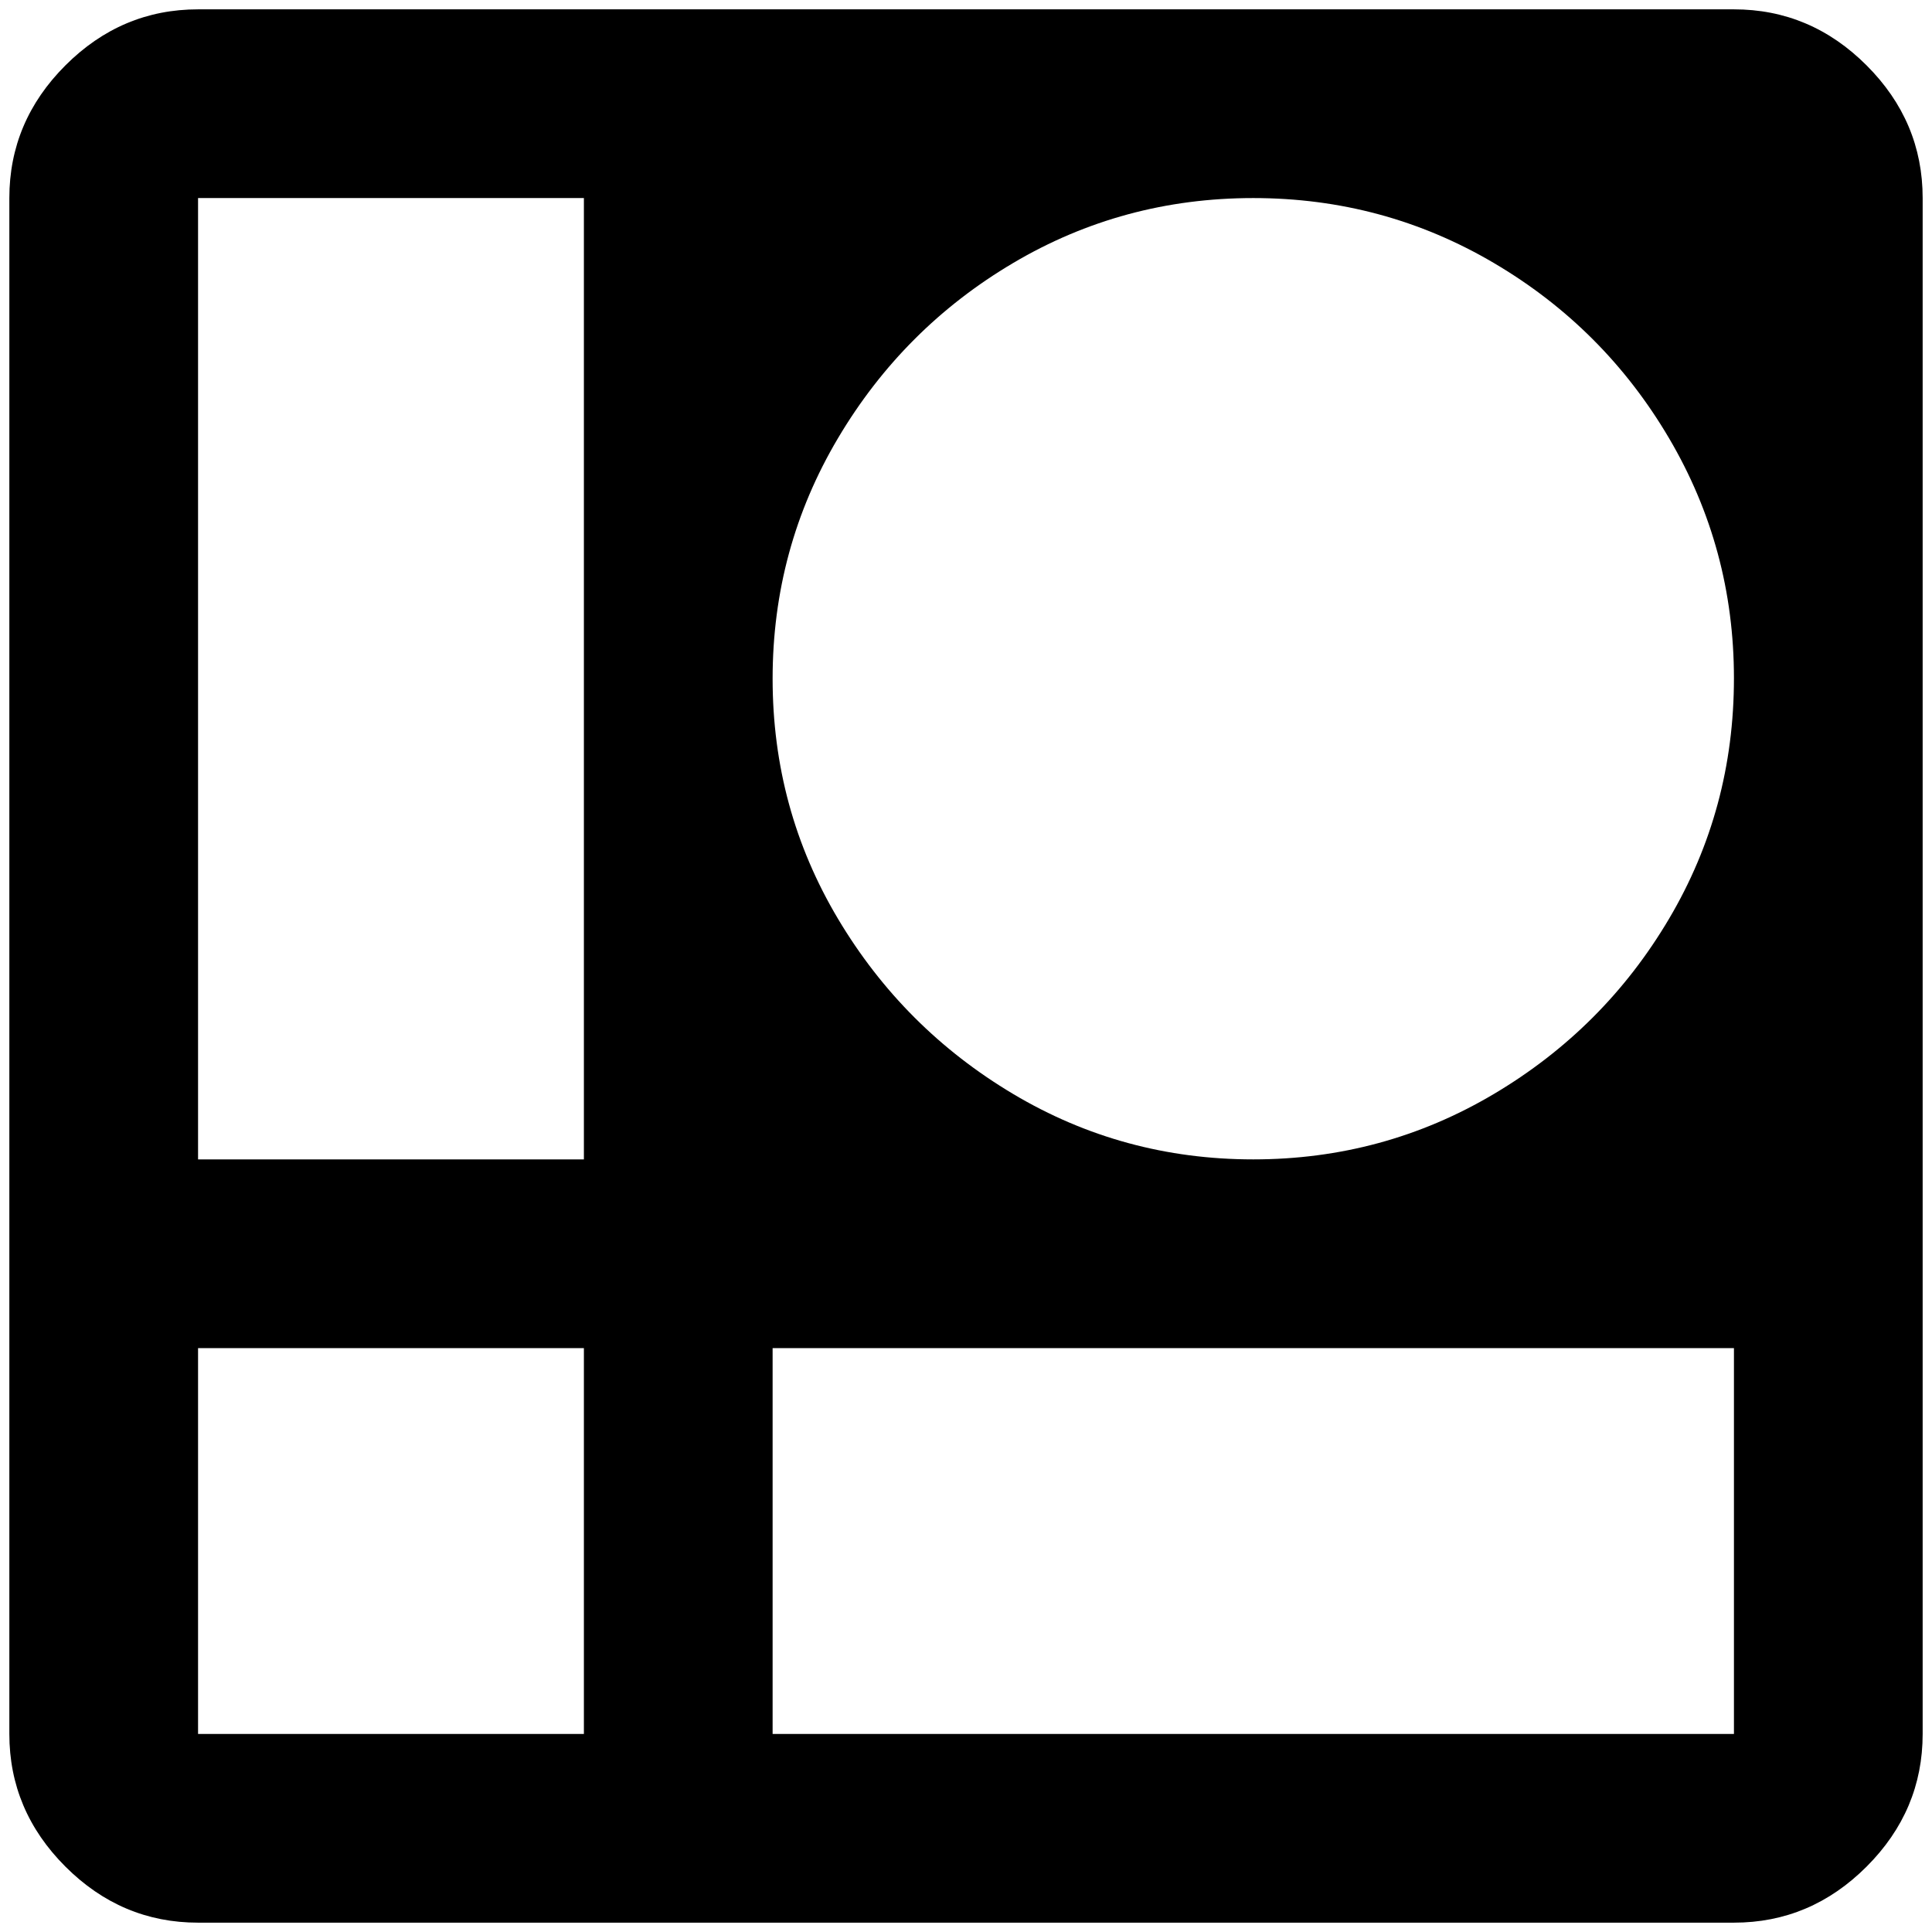 <?xml version="1.0" standalone="no"?>
<!DOCTYPE svg PUBLIC "-//W3C//DTD SVG 1.1//EN" "http://www.w3.org/Graphics/SVG/1.1/DTD/svg11.dtd" >
<svg xmlns="http://www.w3.org/2000/svg" xmlns:xlink="http://www.w3.org/1999/xlink" version="1.1" width="2048" height="2048" viewBox="-10 0 2068 2048">
   <path fill="currentColor"
d="M1846 0h-1644q-82 0 -142 60t-60 142v1644q0 82 60 142t142 60h1644q82 0 142 -60t60 -142v-1644q0 -82 -60 -142t-142 -60zM1846 716q0 140 -69.5 257.5t-187.5 187.5t-257.5 70t-257 -70t-187.5 -187.5t-70 -257t70 -257.5t187.5 -187.5t257 -69.5t257.5 69.5
t187.5 187.5t69.5 257zM202 202h413v1029h-413v-1029zM202 1846v-413h413v413h-413zM1846 1846h-1029v-413h1029v413z" />
</svg>
